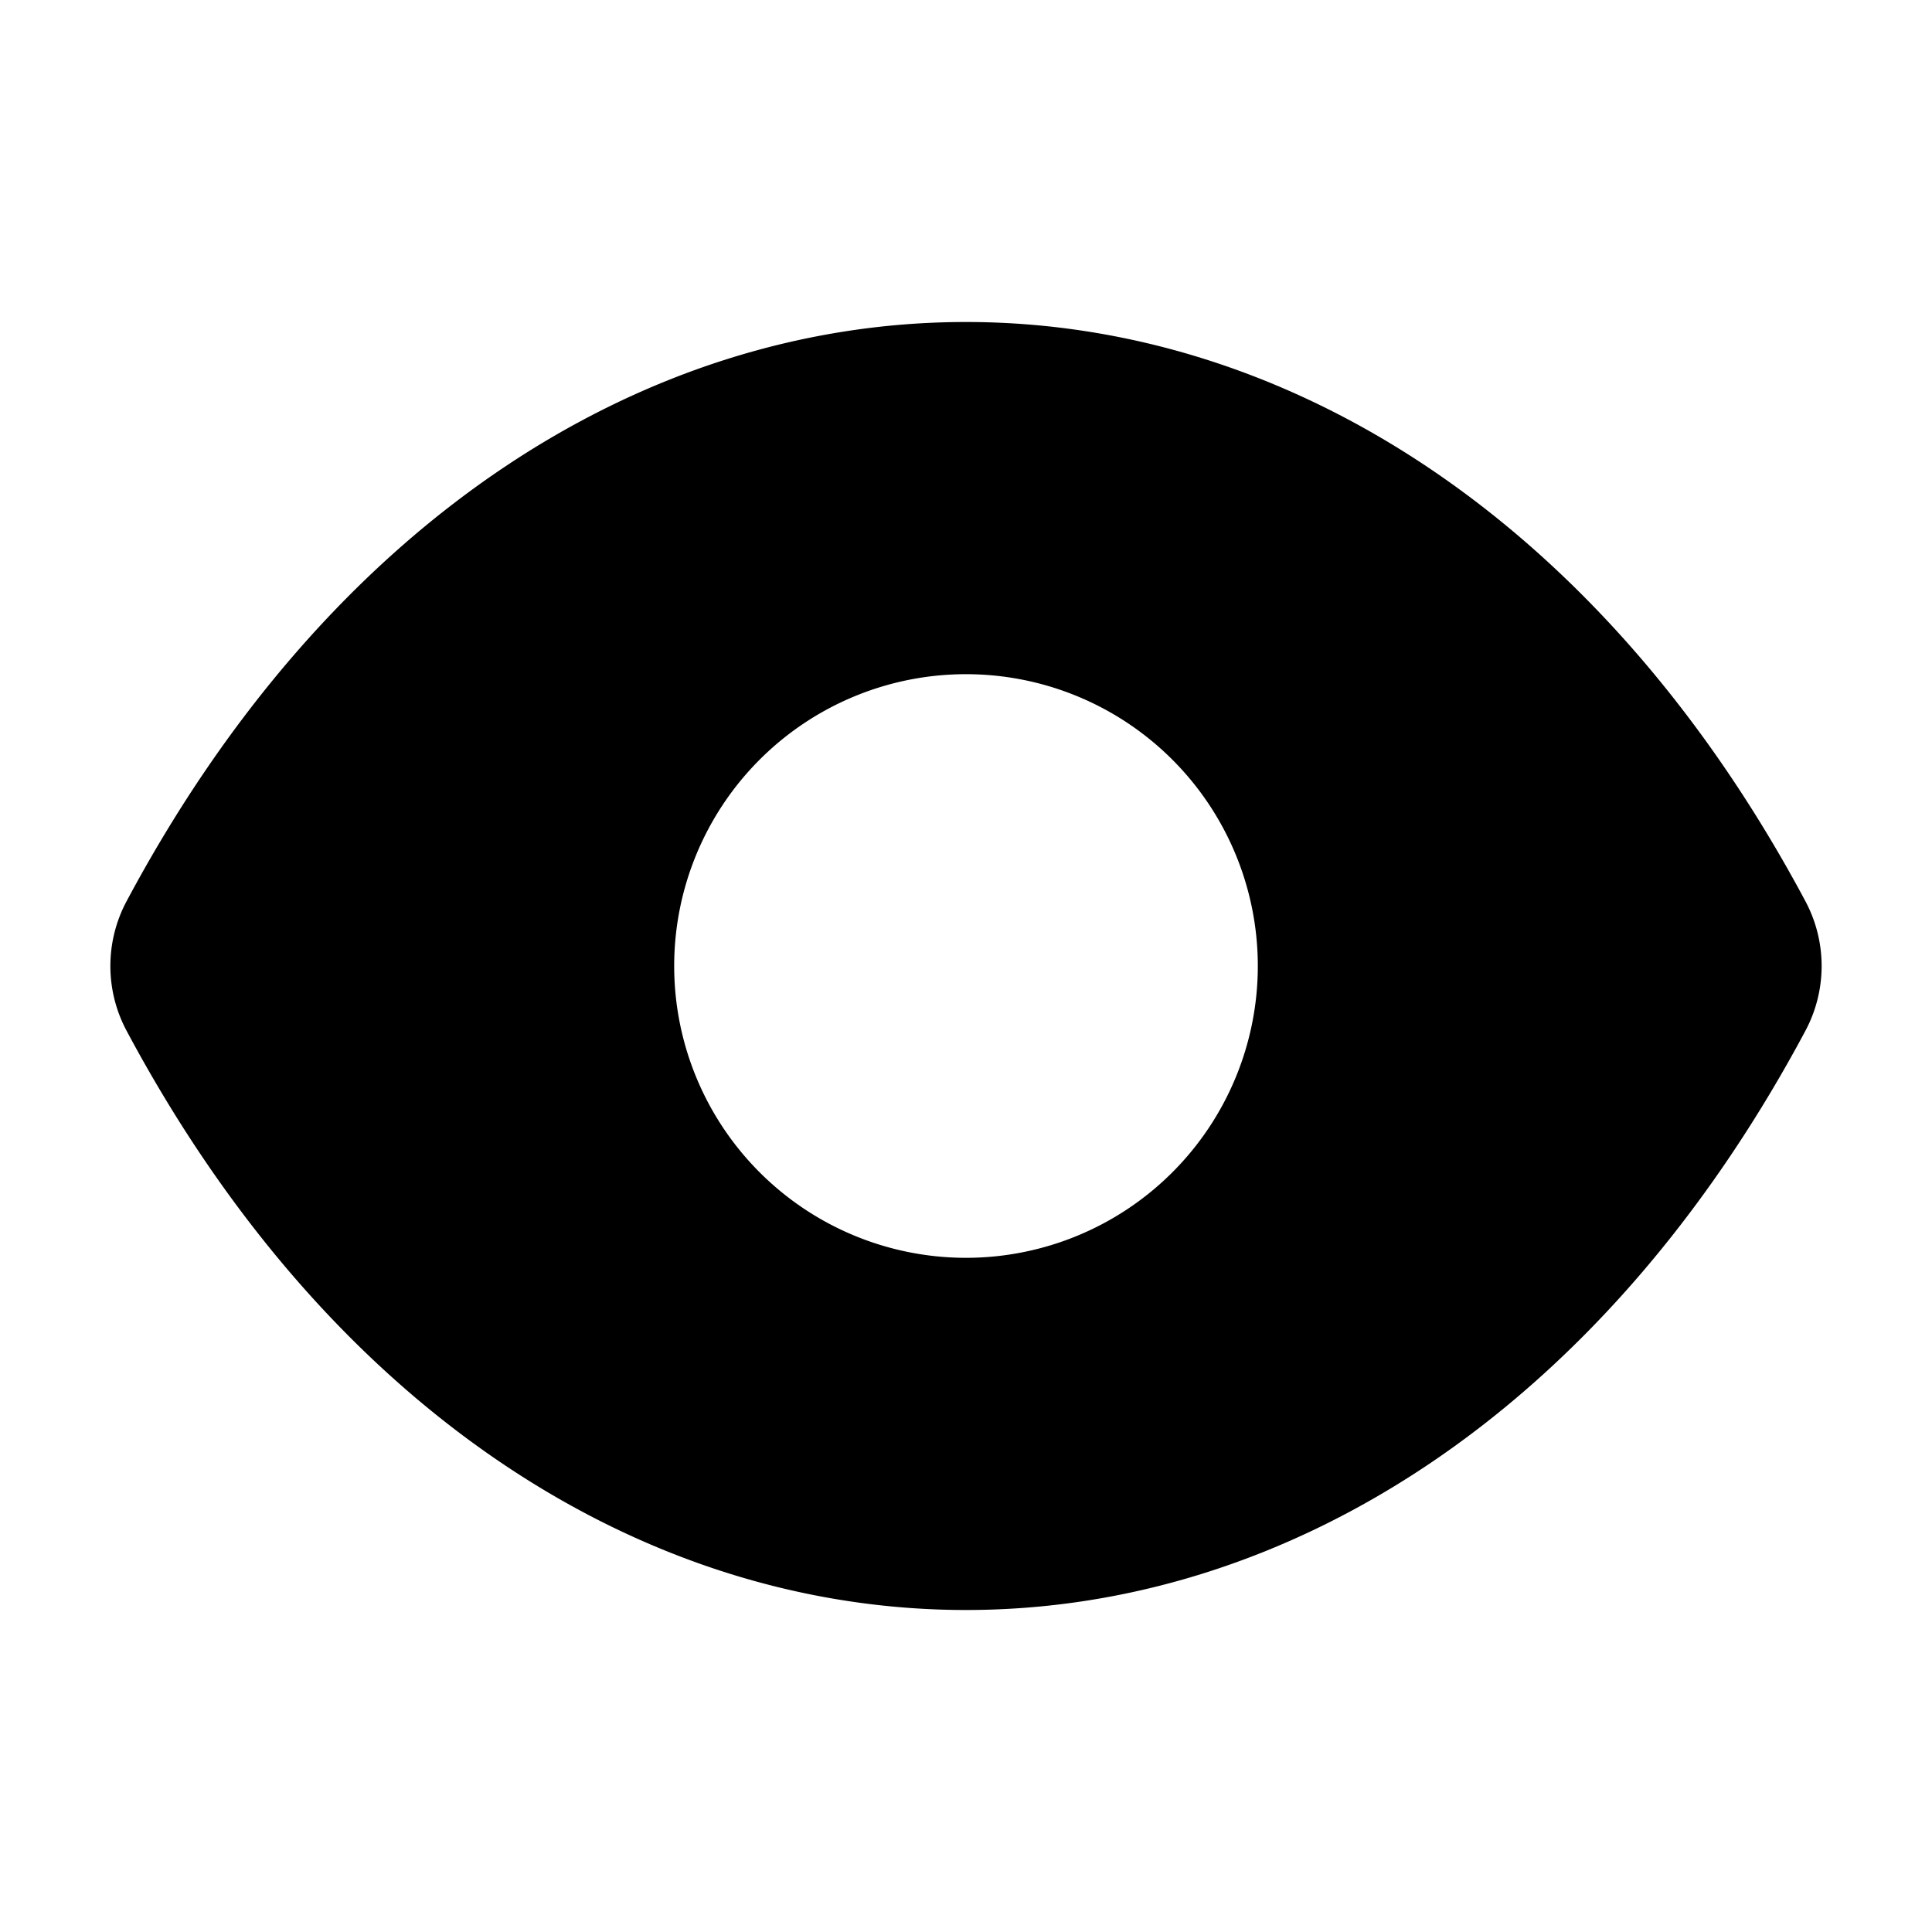 <svg xmlns="http://www.w3.org/2000/svg" width="24" height="24" fill="none" viewBox="0 0 24 24">
  <path fill="currentColor" fill-rule="evenodd" d="M12 4c4.01 0 7.91 2.477 10.43 7.2a1.708 1.708 0 0 1 0 1.6C19.91 17.524 16.01 20 12 20s-7.91-2.477-10.43-7.2a1.708 1.708 0 0 1 0-1.6C4.09 6.476 7.99 4 12 4Zm-3.625 8a3.625 3.625 0 1 1 7.25 0 3.625 3.625 0 0 1-7.25 0Z" clip-rule="evenodd"/>
</svg>
